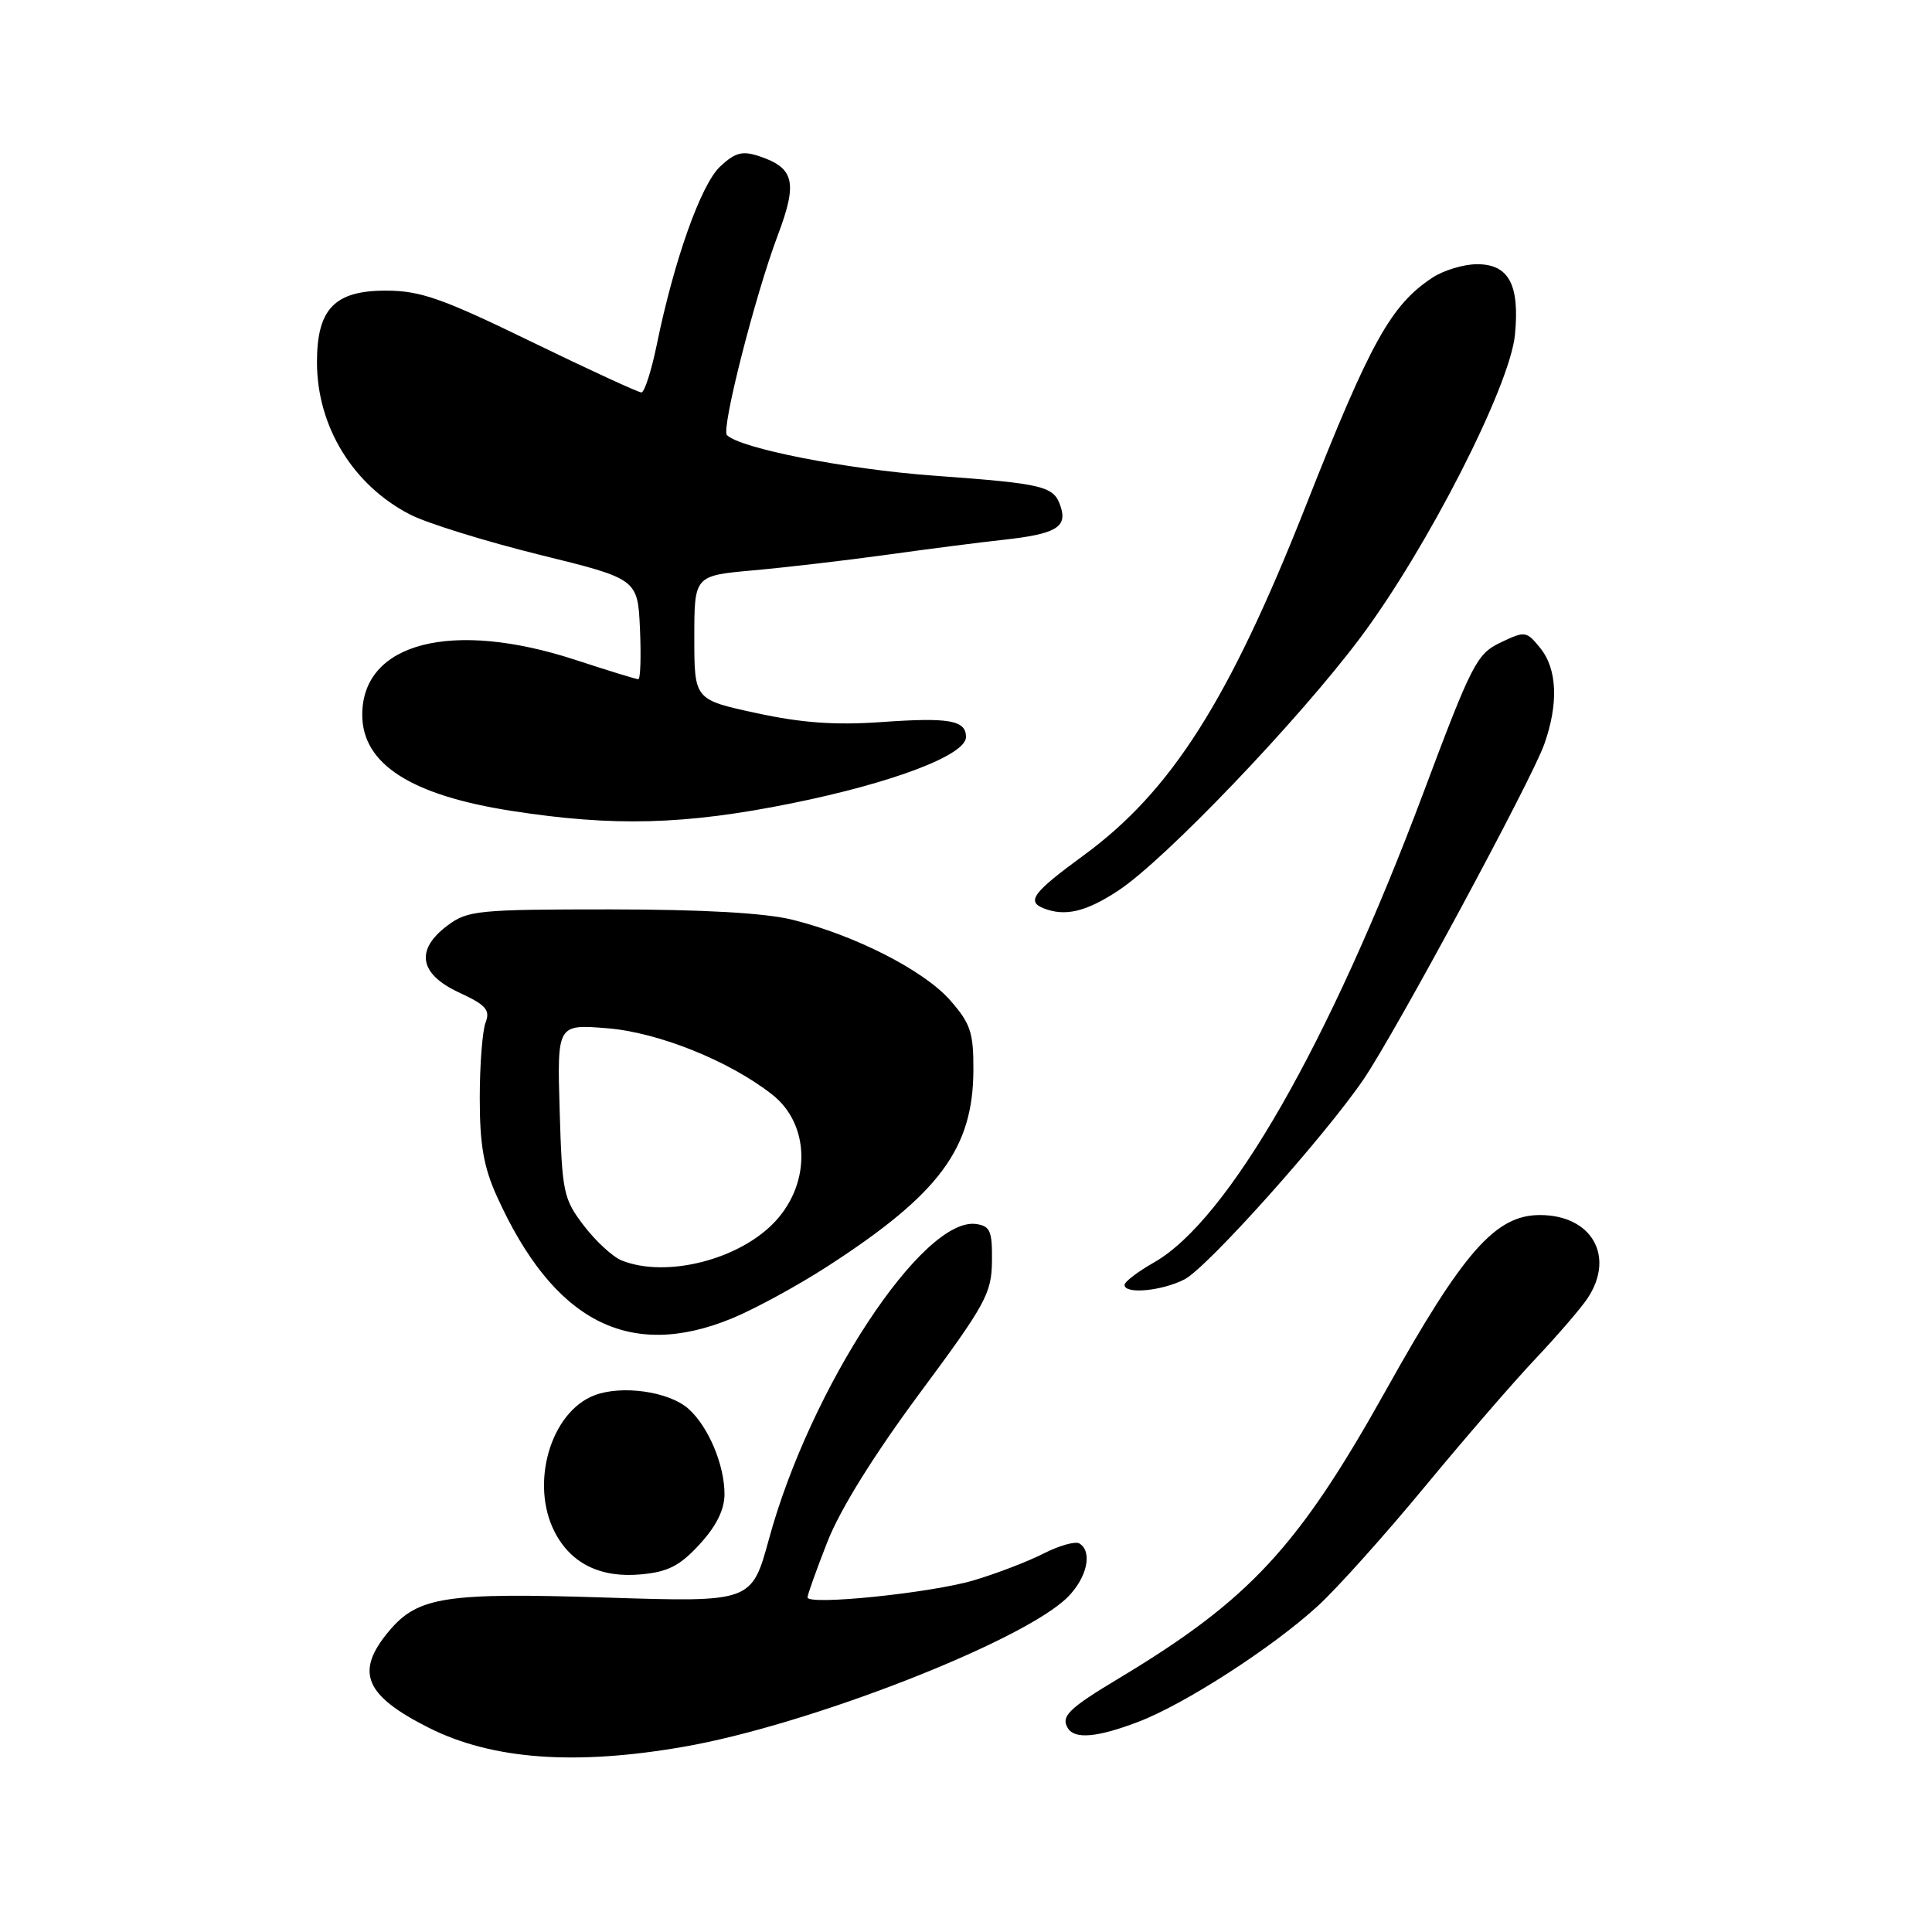 <?xml version="1.0" encoding="UTF-8" standalone="no"?>
<!DOCTYPE svg PUBLIC "-//W3C//DTD SVG 1.1//EN" "http://www.w3.org/Graphics/SVG/1.1/DTD/svg11.dtd" >
<svg xmlns="http://www.w3.org/2000/svg" xmlns:xlink="http://www.w3.org/1999/xlink" version="1.1" viewBox="0 0 256 256">
 <g >
 <path fill="currentColor"
d=" M 90.62 231.45 C 107.16 228.58 135.61 217.48 141.47 211.63 C 144.04 209.06 144.80 205.61 143.03 204.52 C 142.50 204.19 140.37 204.79 138.28 205.85 C 136.20 206.91 132.04 208.51 129.03 209.40 C 123.33 211.09 107.00 212.76 107.00 211.66 C 107.00 211.31 108.19 207.98 109.65 204.26 C 111.34 199.97 115.79 192.81 121.85 184.63 C 130.61 172.82 131.39 171.39 131.44 167.13 C 131.49 163.13 131.21 162.46 129.35 162.19 C 122.29 161.19 107.37 183.86 101.90 203.90 C 99.60 212.30 99.60 212.30 80.46 211.69 C 59.04 211.00 55.39 211.56 51.56 216.11 C 47.00 221.53 48.28 224.64 56.84 228.95 C 65.20 233.15 76.18 233.97 90.62 231.45 Z  M 150.81 228.16 C 156.97 225.82 168.65 218.28 174.65 212.77 C 177.21 210.42 183.57 203.32 188.79 197.00 C 194.01 190.68 200.63 183.03 203.50 180.00 C 206.36 176.97 209.45 173.39 210.36 172.03 C 214.05 166.47 210.92 161.00 204.04 161.00 C 198.16 161.00 193.90 165.84 183.64 184.22 C 172.02 205.03 165.57 211.98 148.27 222.38 C 141.60 226.38 140.53 227.43 141.50 229.00 C 142.42 230.49 145.40 230.22 150.81 228.16 Z  M 92.72 204.61 C 94.93 202.20 96.00 200.03 96.00 197.98 C 96.00 194.09 93.86 189.02 91.22 186.67 C 88.65 184.38 82.39 183.49 78.75 184.89 C 72.94 187.13 70.20 196.62 73.51 203.02 C 75.67 207.20 79.61 209.12 84.97 208.61 C 88.53 208.28 90.10 207.47 92.72 204.61 Z  M 97.00 174.69 C 100.03 173.44 105.72 170.34 109.66 167.79 C 124.48 158.20 128.94 152.20 128.98 141.78 C 129.00 136.80 128.60 135.62 125.90 132.54 C 122.43 128.59 113.31 123.93 105.00 121.87 C 101.35 120.97 93.22 120.51 80.83 120.50 C 63.39 120.50 61.96 120.64 59.33 122.61 C 54.99 125.84 55.53 129.05 60.80 131.50 C 64.41 133.17 64.98 133.82 64.34 135.50 C 63.92 136.60 63.57 141.10 63.57 145.50 C 63.57 151.67 64.09 154.65 65.83 158.50 C 73.34 175.12 83.34 180.31 97.00 174.69 Z  M 156.96 169.52 C 159.99 167.95 175.52 150.59 180.69 143.00 C 184.92 136.78 202.94 103.37 204.62 98.62 C 206.53 93.25 206.34 88.65 204.10 85.88 C 202.26 83.61 202.09 83.58 198.83 85.14 C 195.68 86.64 195.03 87.91 188.58 105.12 C 176.11 138.36 162.75 161.66 152.93 167.27 C 150.78 168.49 149.01 169.84 149.01 170.25 C 148.99 171.53 153.95 171.07 156.96 169.52 Z  M 148.22 117.98 C 154.41 113.88 172.00 95.50 180.21 84.55 C 189.07 72.74 200.09 51.17 200.74 44.35 C 201.38 37.71 199.92 35.00 195.71 35.01 C 193.95 35.01 191.30 35.81 189.82 36.78 C 184.30 40.42 181.60 45.29 173.03 67.02 C 162.85 92.81 155.21 104.83 143.60 113.33 C 136.91 118.22 135.99 119.43 138.25 120.34 C 141.11 121.49 143.91 120.83 148.22 117.98 Z  M 104.87 106.45 C 118.28 103.74 128.00 100.05 128.00 97.66 C 128.00 95.43 125.78 95.04 116.76 95.68 C 110.69 96.11 106.23 95.79 100.23 94.49 C 92.00 92.71 92.00 92.71 92.00 84.49 C 92.00 76.28 92.00 76.28 99.75 75.58 C 104.01 75.20 112.00 74.27 117.50 73.51 C 123.00 72.74 129.98 71.85 133.01 71.52 C 139.83 70.77 141.41 69.87 140.57 67.22 C 139.67 64.39 138.54 64.11 123.65 63.02 C 112.16 62.18 98.08 59.42 96.32 57.65 C 95.54 56.87 100.05 39.16 103.05 31.20 C 105.71 24.16 105.27 22.26 100.61 20.70 C 98.35 19.95 97.42 20.20 95.41 22.08 C 92.87 24.47 89.31 34.50 87.01 45.75 C 86.30 49.19 85.39 52.00 84.99 52.00 C 84.58 52.00 78.00 48.97 70.37 45.26 C 58.57 39.52 55.70 38.52 51.16 38.51 C 44.34 38.50 42.00 40.92 42.00 47.99 C 42.00 56.51 46.78 64.31 54.38 68.20 C 56.64 69.35 64.35 71.74 71.50 73.51 C 84.50 76.71 84.50 76.71 84.80 83.36 C 84.96 87.01 84.86 90.00 84.58 90.00 C 84.29 90.00 80.56 88.85 76.28 87.45 C 59.91 82.08 48.00 85.14 48.00 94.71 C 48.00 101.23 54.43 105.37 67.81 107.45 C 81.30 109.55 90.78 109.30 104.87 106.45 Z  M 82.36 167.01 C 81.18 166.53 78.93 164.46 77.36 162.40 C 74.66 158.87 74.48 158.02 74.16 147.19 C 73.82 135.71 73.82 135.71 80.46 136.25 C 87.23 136.79 96.66 140.58 102.34 145.05 C 107.29 148.95 107.49 156.66 102.77 161.79 C 98.08 166.90 88.28 169.40 82.36 167.01 Z "/>
</g>
</svg>
